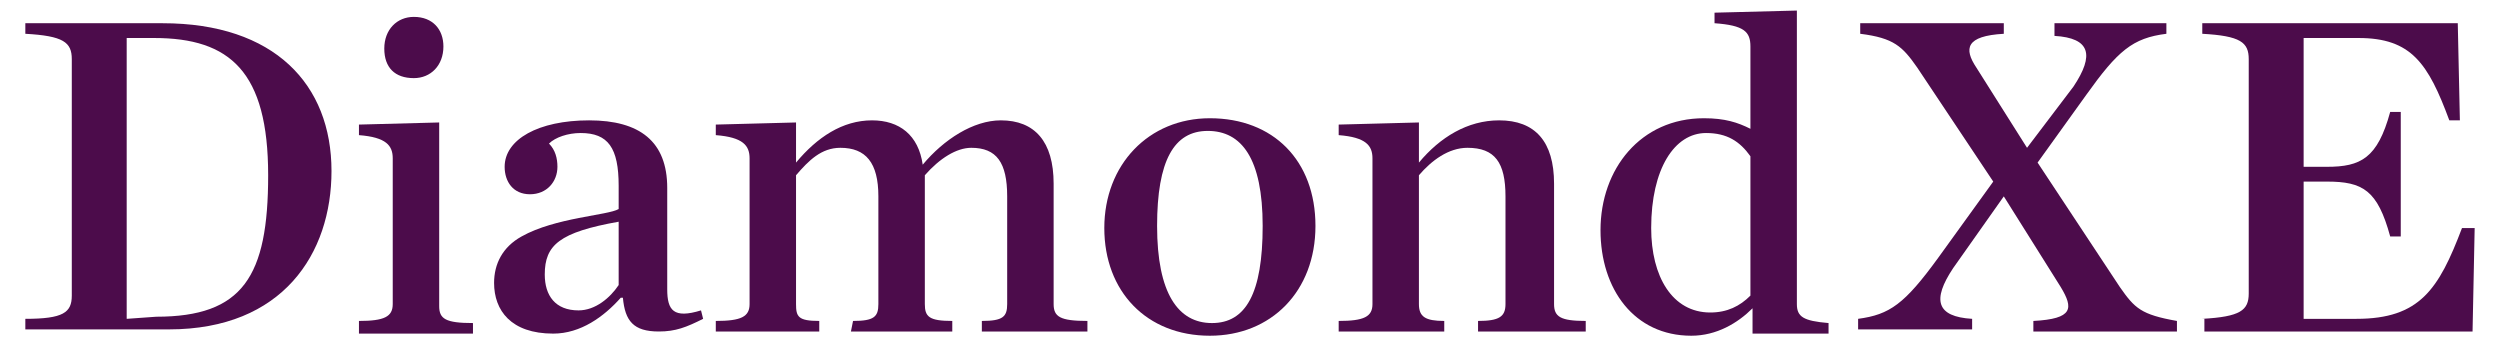 <?xml version="1.0" encoding="utf-8"?>
<!-- Generator: Adobe Illustrator 27.8.0, SVG Export Plug-In . SVG Version: 6.00 Build 0)  -->
<svg version="1.1" id="Layer_1" xmlns="http://www.w3.org/2000/svg" xmlns:xlink="http://www.w3.org/1999/xlink" x="0px" y="0px"
	 viewBox="0 0 118.4 16.4" style="enable-background:new 0 0 118.4 16.4;" xml:space="preserve">
<style type="text/css">
	.st0{fill:#4C0C4B;}
</style>
<g>
	<path class="st0" d="M1.2,15.1C3,15.1,3.4,14.8,3.4,14V2.8c0-0.8-0.4-1.1-2.2-1.2V1.1h6.5c5.3,0,8,2.9,8,7c0,3.9-2.3,7.5-7.7,7.5
		H1.2C1.2,15.7,1.2,15.1,1.2,15.1z M7.4,15c4.1,0,5.3-1.9,5.3-6.7c0-4.9-1.8-6.5-5.4-6.5H6v13.3L7.4,15L7.4,15z"/>
	<path class="st0" d="M17,15.2c1.2,0,1.6-0.2,1.6-0.8V7.5c0-0.6-0.3-1-1.6-1.1V5.9l3.8-0.1v8.7c0,0.6,0.3,0.8,1.6,0.8v0.5H17
		C17,15.7,17,15.2,17,15.2z M18.2,2.3c0-0.9,0.6-1.5,1.4-1.5c0.9,0,1.4,0.6,1.4,1.4c0,0.9-0.6,1.5-1.4,1.5
		C18.7,3.7,18.2,3.2,18.2,2.3z"/>
	<path class="st0" d="M23.4,13.4c0-0.9,0.4-1.7,1.3-2.2c1.6-0.9,4.1-1,4.6-1.3V8.8c0-1.8-0.5-2.5-1.8-2.5c-0.6,0-1.2,0.2-1.5,0.5
		c0.3,0.3,0.4,0.7,0.4,1.1c0,0.7-0.5,1.3-1.3,1.3c-0.8,0-1.2-0.6-1.2-1.3c0-1.3,1.6-2.2,4-2.2c2.4,0,3.7,1,3.7,3.2v4.8
		c0,1,0.3,1.4,1.6,1l0.1,0.4c-0.8,0.4-1.3,0.6-2.1,0.6c-1.2,0-1.6-0.5-1.7-1.6h-0.1c-0.8,0.9-1.9,1.7-3.2,1.7
		C24.2,15.8,23.4,14.7,23.4,13.4z M29.3,13.5v-3c-2.8,0.5-3.5,1.1-3.5,2.5c0,1,0.5,1.7,1.6,1.7C28.2,14.7,28.9,14.1,29.3,13.5z"/>
	<path class="st0" d="M40.4,15.2c1,0,1.2-0.2,1.2-0.8V9.3c0-1.6-0.6-2.3-1.8-2.3c-0.9,0-1.5,0.6-2.1,1.3v6.1c0,0.6,0.1,0.8,1.1,0.8
		v0.5h-4.9v-0.5c1.2,0,1.6-0.2,1.6-0.8V7.5c0-0.6-0.3-1-1.6-1.1V5.9l3.8-0.1v1.9c1-1.2,2.2-2,3.6-2c1.3,0,2.2,0.7,2.4,2.1
		c1-1.2,2.4-2.1,3.7-2.1c1.6,0,2.5,1,2.5,3v5.7c0,0.6,0.3,0.8,1.6,0.8v0.5h-5v-0.5c1,0,1.2-0.2,1.2-0.8V9.3C47.7,7.7,47.2,7,46,7
		c-0.7,0-1.5,0.5-2.2,1.3c0,0.1,0,0.3,0,0.4v5.7c0,0.6,0.2,0.8,1.3,0.8v0.5h-4.8L40.4,15.2L40.4,15.2z"/>
	<path class="st0" d="M52.3,10.8c0-3,2.1-5.2,5-5.2c3,0,5,2,5,5.1c0,3.1-2.1,5.2-5,5.2C54.3,15.9,52.3,13.8,52.3,10.8z M59.8,10.7
		c0-3.2-1-4.5-2.6-4.5c-1.6,0-2.4,1.4-2.4,4.5c0,3.2,1,4.6,2.6,4.6C59,15.3,59.8,13.9,59.8,10.7z"/>
	<path class="st0" d="M63.4,15.2c1.2,0,1.6-0.2,1.6-0.8V7.5c0-0.6-0.3-1-1.6-1.1V5.9l3.8-0.1v1.9c1-1.2,2.3-2,3.8-2
		c1.7,0,2.6,1,2.6,3v5.7c0,0.6,0.3,0.8,1.5,0.8v0.5h-5.1v-0.5c1,0,1.3-0.2,1.3-0.8V9.3c0-1.6-0.5-2.3-1.8-2.3
		c-0.9,0-1.7,0.6-2.3,1.3v6.1c0,0.6,0.3,0.8,1.2,0.8v0.5h-5L63.4,15.2L63.4,15.2z"/>
	<path class="st0" d="M75.8,10.9c0-2.9,1.9-5.3,4.9-5.3c1,0,1.6,0.2,2.2,0.5V2.2c0-0.7-0.3-1-1.7-1.1V0.6l3.9-0.1v13.9
		c0,0.6,0.3,0.8,1.5,0.9v0.5L83,15.8v-1.2c-0.7,0.7-1.7,1.3-2.9,1.3C77.4,15.9,75.8,13.7,75.8,10.9z M82.9,14V7.4
		c-0.5-0.7-1.1-1.1-2.1-1.1c-1.5,0-2.6,1.7-2.6,4.5c0,2.3,1,4,2.8,4C81.8,14.8,82.4,14.5,82.9,14z"/>
	<path class="st0" d="M98.2,4.1c1-1.5,0.8-2.3-0.9-2.4V1.1h5.3v0.5c-1.6,0.2-2.3,0.8-3.8,2.9l-2.3,3.2l3.9,5.9c0.7,1,1,1.3,2.7,1.6
		v0.5h-6.8v-0.5c1.9-0.1,1.9-0.6,1.3-1.6l-2.7-4.3l-2.4,3.4c-1,1.5-0.8,2.3,0.9,2.4v0.5H88v-0.5c1.5-0.2,2.2-0.7,3.8-2.9l2.6-3.6
		l-3.6-5.4c-0.7-1-1.1-1.4-2.7-1.6V1.1h6.8v0.5c-1.8,0.1-1.9,0.7-1.3,1.6l2.4,3.8L98.2,4.1z"/>
	<path class="st0" d="M104.3,15.1c1.8-0.1,2.2-0.4,2.2-1.2V2.8c0-0.8-0.4-1.1-2.2-1.2V1.1h12.1l0.1,4.6l-0.5,0
		c-1-2.7-1.8-3.9-4.3-3.9h-2.6v6.1h1.1c1.6,0,2.4-0.4,3-2.6h0.5v5.9h-0.5c-0.6-2.2-1.3-2.6-3-2.6h-1.1v6.5h2.5c3,0,3.9-1.4,5-4.3
		l0.6,0l-0.1,4.9h-12.7V15.1z"/>
</g>
</svg>
